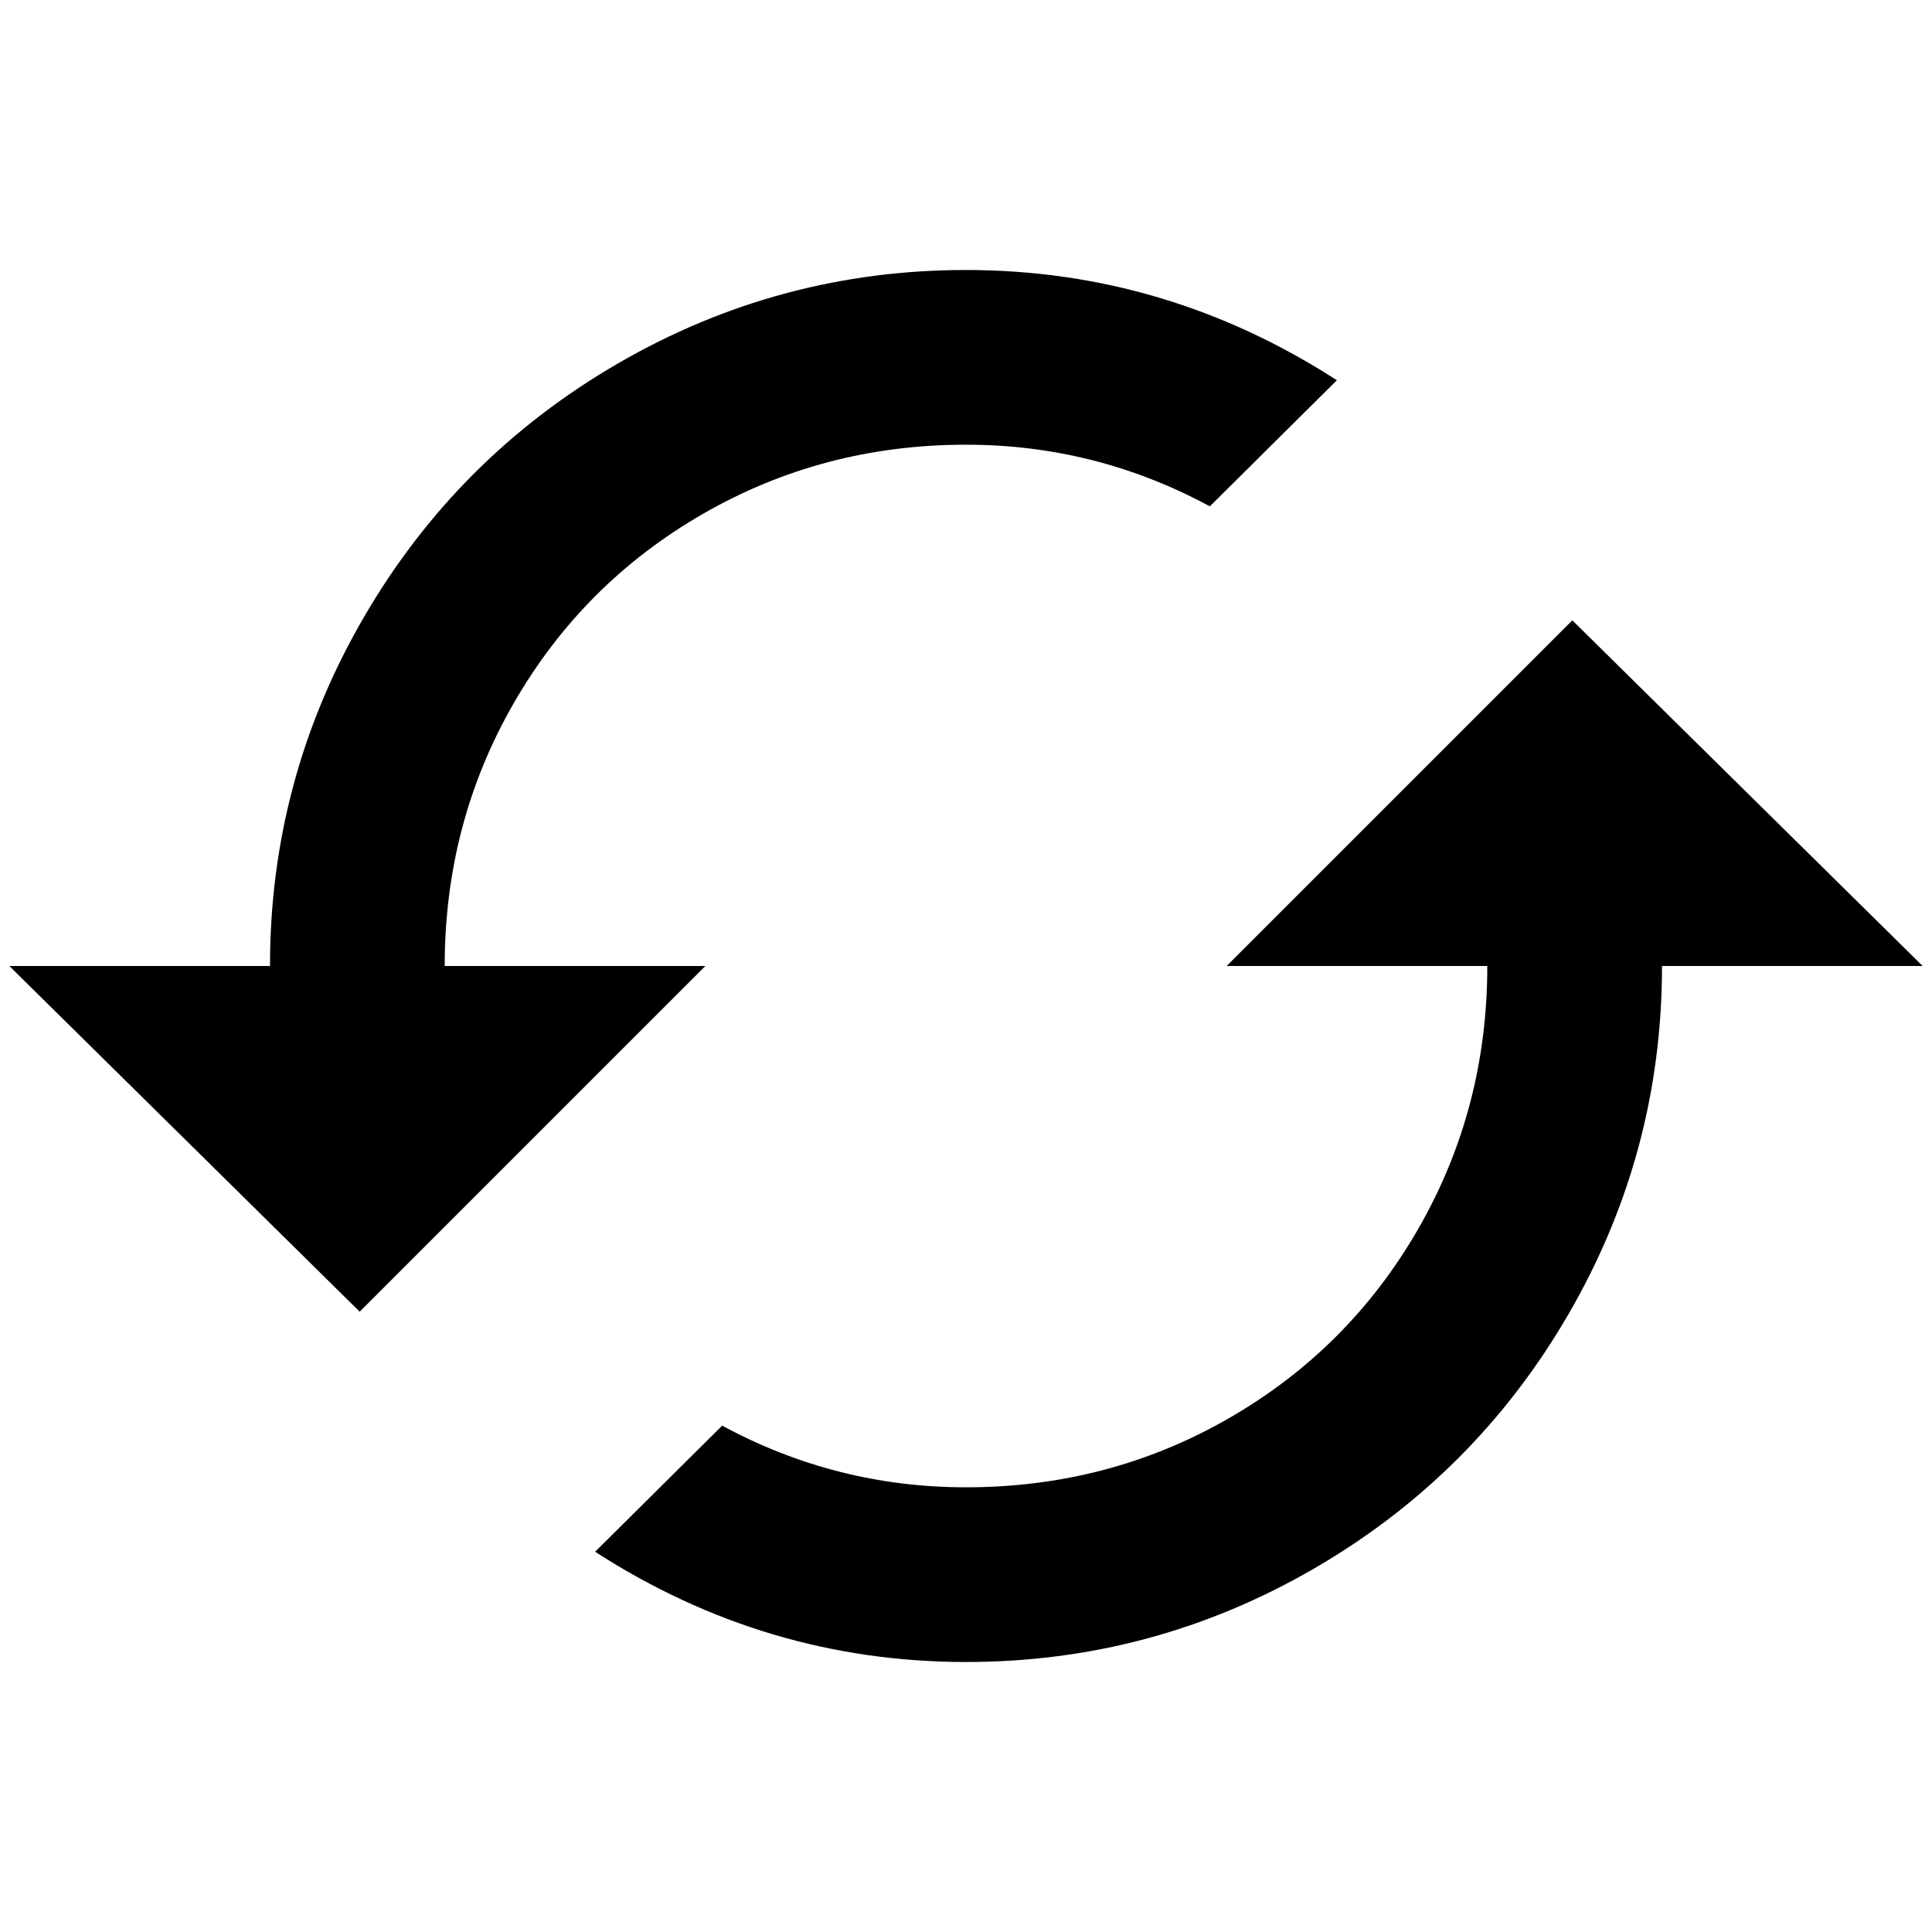 <?xml version="1.0" standalone="no"?>
<!DOCTYPE svg PUBLIC "-//W3C//DTD SVG 1.1//EN" "http://www.w3.org/Graphics/SVG/1.1/DTD/svg11.dtd" >
<svg xmlns="http://www.w3.org/2000/svg" xmlns:xlink="http://www.w3.org/1999/xlink" version="1.1" width="2048" height="2048" viewBox="-10 0 2068 2048">
   <path fill="currentColor"
d="M1673 654l-370 370h279q0 153 -74 281.5t-202.5 202.5t-281.5 74q-139 0 -261 -66l-136 135q183 118 397 118q200 0 372.5 -100t272.5 -272.5t100 -372.5h279zM466 1024q0 -153 74 -281.5t202.5 -202.5t281.5 -74q139 0 261 66l136 -135q-183 -118 -397 -118
q-200 0 -372.5 100t-272.5 272.5t-100 372.5h-279l375 370l370 -370h-279z" />
</svg>
